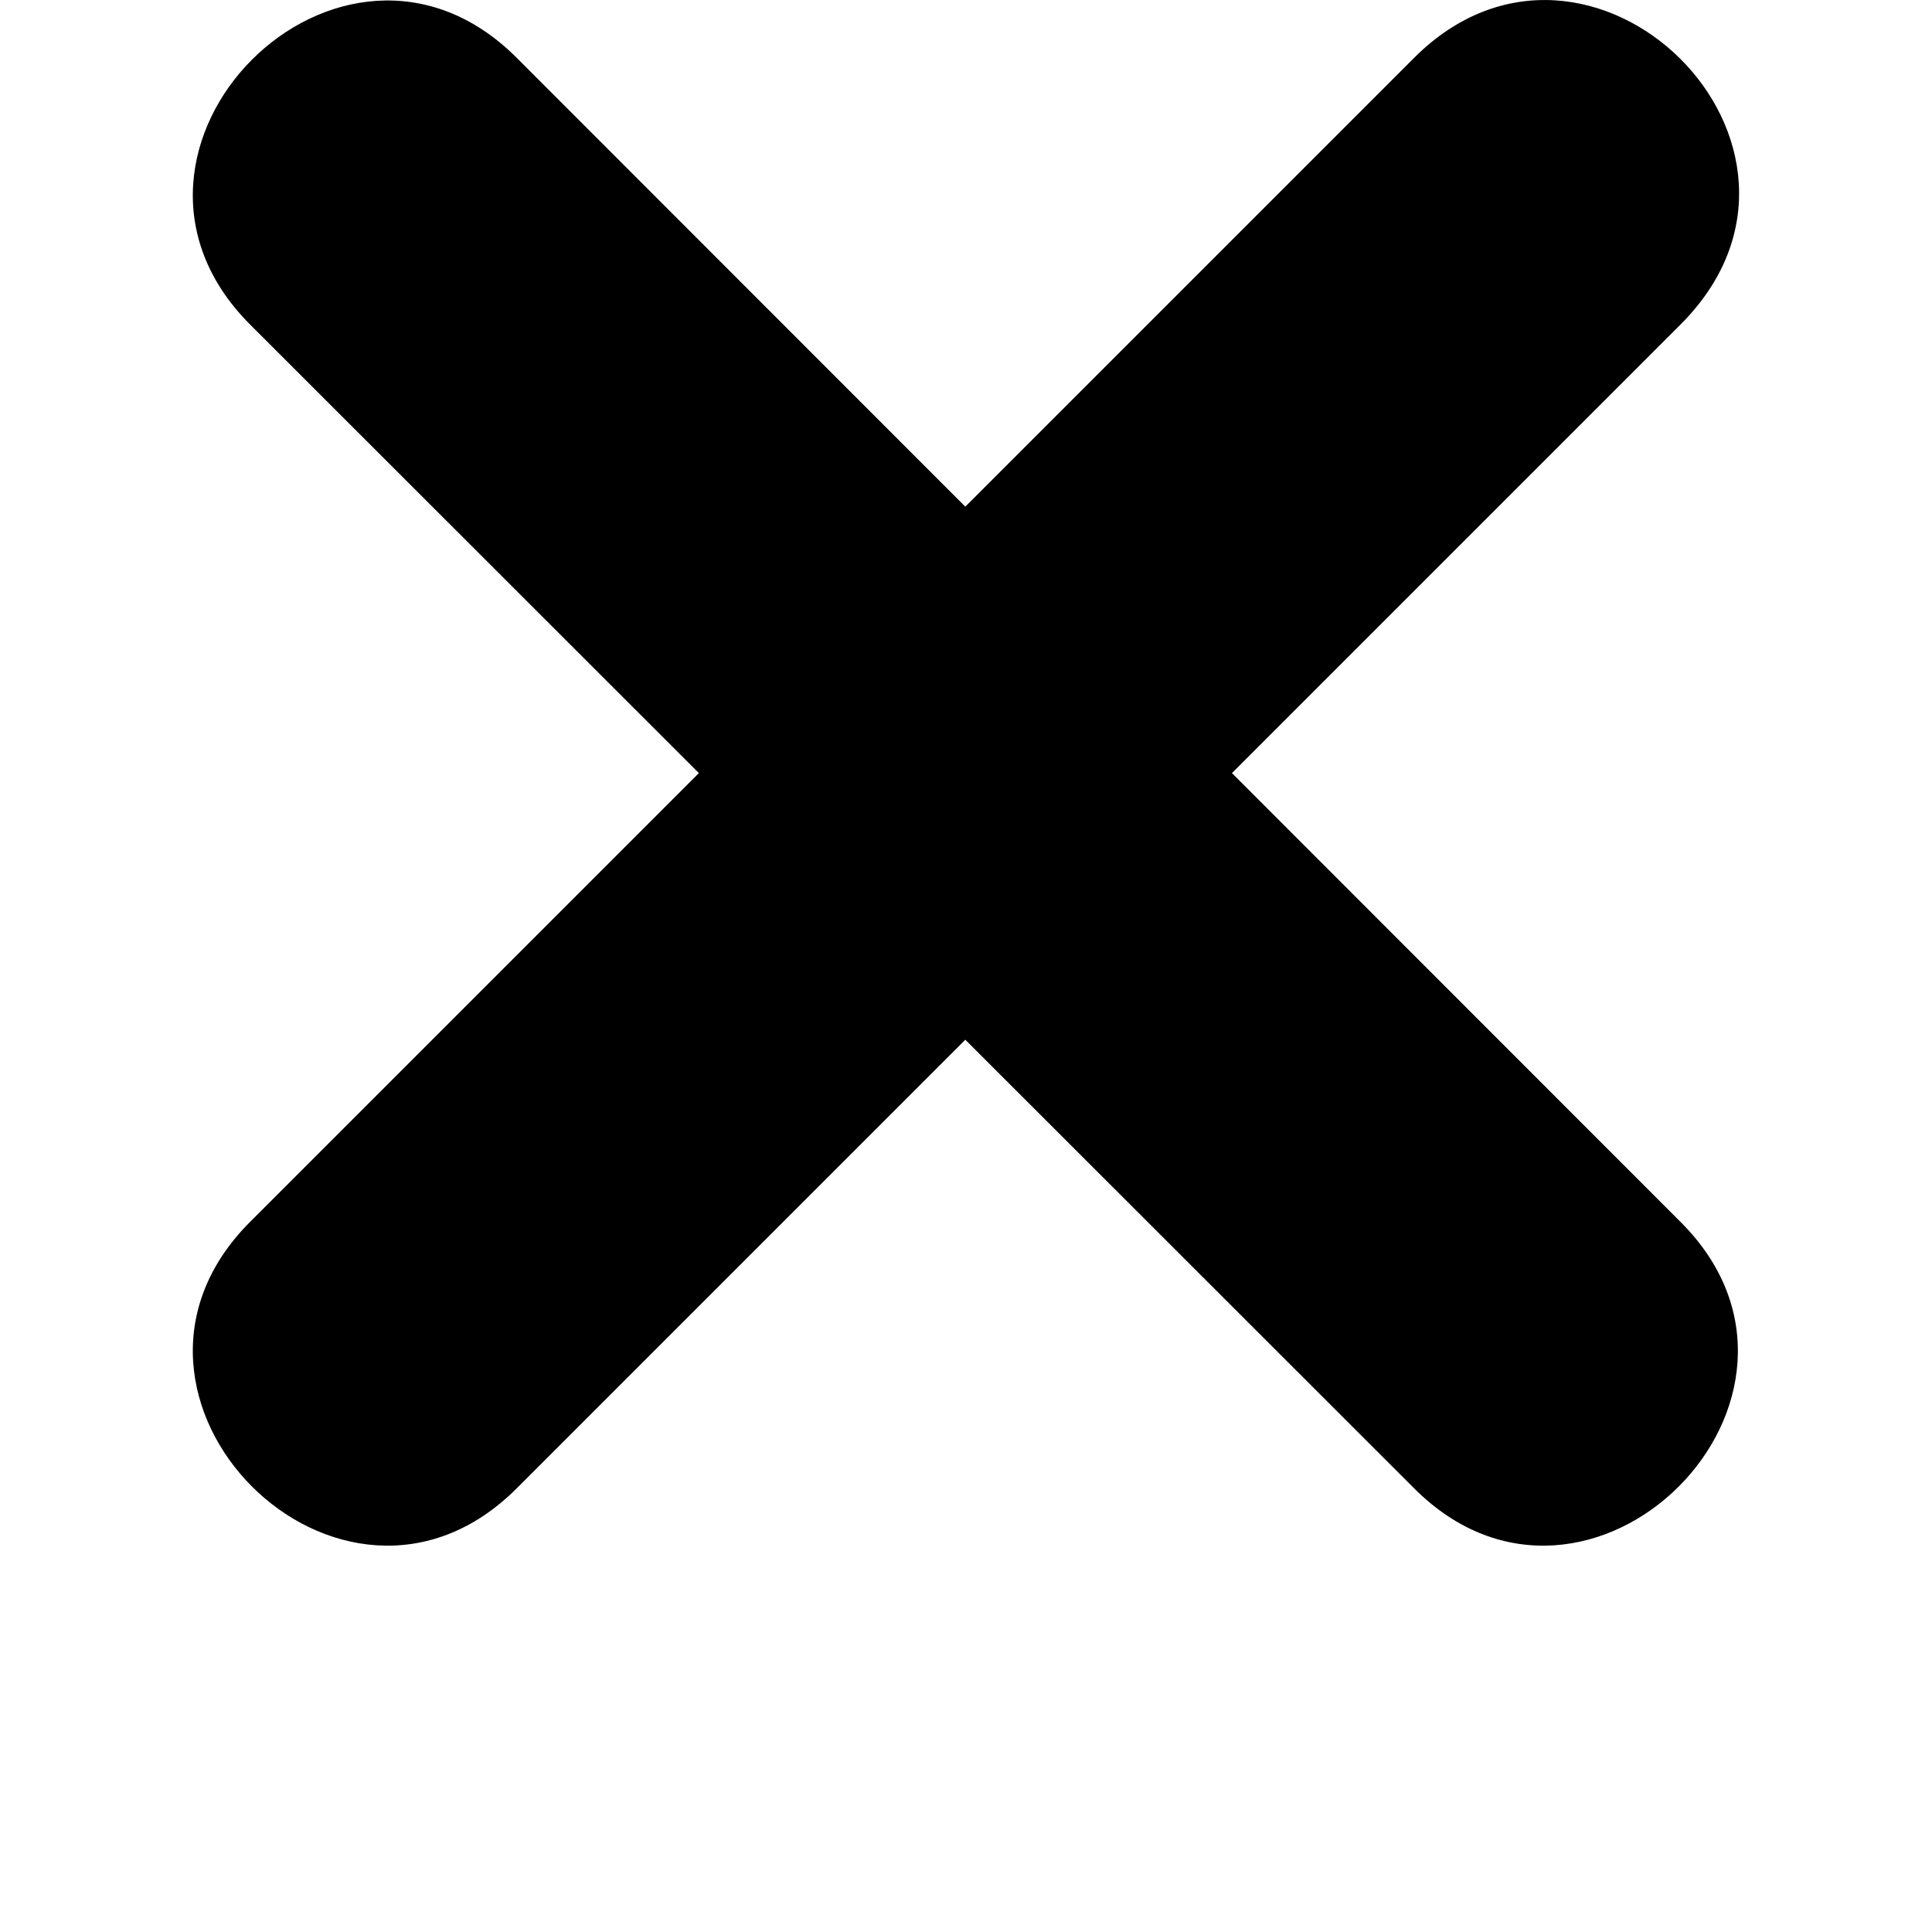 <?xml version="1.0" encoding="UTF-8"?>
<svg width="700pt" height="700pt" fill="none" version="1.1" viewBox="0 0 700 700" xmlns="http://www.w3.org/2000/svg" xmlns:xlink="http://www.w3.org/1999/xlink">
 <defs>
  <symbol id="r" overflow="visible">
   <path d="m0.344-0.031c-0.023 0.012-0.043 0.023-0.062 0.031-0.023 0.008-0.043 0.016-0.062 0.016-0.055 0-0.102-0.016-0.141-0.047-0.031-0.039-0.047-0.094-0.047-0.156 0-0.051 0.016-0.094 0.047-0.125 0.039-0.039 0.086-0.062 0.141-0.062 0.02 0 0.039 0.008 0.062 0.016 0.02 0 0.039 0.008 0.062 0.016v0.078c-0.023-0.02-0.043-0.031-0.062-0.031-0.012-0.008-0.027-0.016-0.047-0.016-0.031 0-0.059 0.012-0.078 0.031-0.023 0.023-0.031 0.055-0.031 0.094 0 0.043 0.008 0.074 0.031 0.094 0.02 0.023 0.047 0.031 0.078 0.031h0.047c0.02-0.008 0.039-0.02 0.062-0.031z"/>
  </symbol>
  <symbol id="c" overflow="visible">
   <path d="m0.25-0.203h-0.031c0-0.008-0.008-0.016-0.016-0.016-0.023 0-0.039 0.012-0.047 0.031-0.012 0.012-0.016 0.031-0.016 0.062v0.125h-0.094v-0.281h0.094v0.047c0.008-0.02 0.02-0.031 0.031-0.031 0.008-0.008 0.023-0.016 0.047-0.016h0.016 0.016z"/>
  </symbol>
  <symbol id="a" overflow="visible">
   <path d="m0.312-0.141v0.031h-0.203c0.008 0.023 0.02 0.039 0.031 0.047h0.047 0.062c0.02-0.008 0.039-0.02 0.062-0.031v0.078c-0.023 0-0.043 0.008-0.062 0.016-0.023 0.008-0.043 0.016-0.062 0.016-0.055 0-0.094-0.016-0.125-0.047-0.023-0.031-0.031-0.066-0.031-0.109 0-0.039 0.008-0.07 0.031-0.094 0.031-0.031 0.066-0.047 0.109-0.047 0.039 0 0.07 0.016 0.094 0.047 0.031 0.023 0.047 0.055 0.047 0.094zm-0.078-0.031c0-0.02-0.008-0.031-0.016-0.031-0.012-0.008-0.027-0.016-0.047-0.016-0.012 0-0.023 0.008-0.031 0.016-0.012 0-0.023 0.012-0.031 0.031z"/>
  </symbol>
  <symbol id="g" overflow="visible">
   <path d="m0.172-0.125c-0.023 0-0.039 0.008-0.047 0.016-0.012 0-0.016 0.008-0.016 0.016 0 0.012 0.004 0.023 0.016 0.031h0.031c0.02 0 0.035-0.004 0.047-0.016 0.008-0.008 0.016-0.02 0.016-0.031v-0.016zm0.125-0.031v0.156h-0.078v-0.047c-0.012 0.023-0.027 0.039-0.047 0.047-0.012 0.008-0.027 0.016-0.047 0.016-0.031 0-0.059-0.012-0.078-0.031-0.012-0.02-0.016-0.047-0.016-0.078s0.008-0.051 0.031-0.062c0.02-0.008 0.051-0.016 0.094-0.016h0.062v-0.016c0-0.008-0.008-0.016-0.016-0.016-0.012-0.008-0.031-0.016-0.062-0.016h-0.047c-0.023 0-0.039 0.008-0.047 0.016v-0.062c0.02-0.008 0.039-0.016 0.062-0.016h0.047c0.051 0 0.086 0.012 0.109 0.031 0.02 0.023 0.031 0.055 0.031 0.094z"/>
  </symbol>
  <symbol id="b" overflow="visible">
   <path d="m0.141-0.359v0.078h0.094v0.062h-0.094v0.125 0.031h0.031 0.047v0.062h-0.062c-0.043 0-0.074-0.004-0.094-0.016-0.012-0.02-0.016-0.047-0.016-0.078v-0.125h-0.031v-0.062h0.031v-0.078z"/>
  </symbol>
  <symbol id="i" overflow="visible">
   <path d="m0.234-0.234v-0.156h0.078v0.391h-0.078v-0.047c-0.012 0.023-0.027 0.039-0.047 0.047-0.012 0.008-0.027 0.016-0.047 0.016-0.031 0-0.059-0.016-0.078-0.047-0.023-0.031-0.031-0.066-0.031-0.109 0-0.039 0.008-0.07 0.031-0.094 0.02-0.031 0.047-0.047 0.078-0.047 0.02 0 0.035 0.008 0.047 0.016 0.02 0 0.035 0.012 0.047 0.031zm-0.062 0.172c0.02 0 0.035-0.004 0.047-0.016 0.008-0.008 0.016-0.031 0.016-0.062 0-0.02-0.008-0.035-0.016-0.047-0.012-0.02-0.027-0.031-0.047-0.031-0.023 0-0.039 0.012-0.047 0.031-0.012 0.012-0.016 0.027-0.016 0.047 0 0.031 0.004 0.055 0.016 0.062 0.008 0.012 0.023 0.016 0.047 0.016z"/>
  </symbol>
  <symbol id="h" overflow="visible">
   <path d="m0.188-0.062c0.02 0 0.035-0.004 0.047-0.016 0.008-0.008 0.016-0.031 0.016-0.062 0-0.02-0.008-0.035-0.016-0.047-0.012-0.02-0.027-0.031-0.047-0.031-0.023 0-0.039 0.012-0.047 0.031v0.047 0.062c0.008 0.012 0.023 0.016 0.047 0.016zm-0.047-0.172c0.008-0.02 0.02-0.031 0.031-0.031 0.02-0.008 0.035-0.016 0.047-0.016 0.039 0 0.07 0.016 0.094 0.047 0.02 0.023 0.031 0.055 0.031 0.094 0 0.043-0.012 0.078-0.031 0.109-0.023 0.031-0.055 0.047-0.094 0.047-0.012 0-0.027-0.008-0.047-0.016-0.012-0.008-0.023-0.023-0.031-0.047v0.047h-0.094v-0.391h0.094z"/>
  </symbol>
  <symbol id="f" overflow="visible">
   <path d="m0.016-0.281h0.078l0.078 0.188 0.062-0.188h0.094l-0.125 0.312c-0.012 0.031-0.027 0.051-0.047 0.062-0.012 0.008-0.027 0.016-0.047 0.016h-0.062v-0.062h0.031 0.031c0.008 0 0.016-0.012 0.016-0.031z"/>
  </symbol>
  <symbol id="e" overflow="visible">
   <path d="m0.047-0.109v-0.172h0.078v0.031 0.062 0.031 0.062c0.008 0 0.016 0.008 0.016 0.016v0.016h0.031c0.02 0 0.035-0.004 0.047-0.016 0.008-0.02 0.016-0.039 0.016-0.062v-0.141h0.078v0.281h-0.078v-0.047c-0.023 0.023-0.039 0.039-0.047 0.047-0.012 0.008-0.027 0.016-0.047 0.016-0.031 0-0.059-0.012-0.078-0.031-0.012-0.031-0.016-0.062-0.016-0.094z"/>
  </symbol>
  <symbol id="q" overflow="visible">
   <path d="m0.219-0.391v0.062h-0.047c-0.012 0-0.023 0.008-0.031 0.016v0.016 0.016h0.078v0.062h-0.078v0.219h-0.078v-0.219h-0.047v-0.062h0.047v-0.016c0-0.031 0.004-0.051 0.016-0.062 0.02-0.02 0.047-0.031 0.078-0.031z"/>
  </symbol>
  <symbol id="d" overflow="visible">
   <path d="m0.172-0.219c-0.023 0-0.039 0.008-0.047 0.016-0.012 0.012-0.016 0.031-0.016 0.062s0.004 0.055 0.016 0.062c0.008 0.012 0.023 0.016 0.047 0.016 0.02 0 0.035-0.004 0.047-0.016 0.008-0.008 0.016-0.031 0.016-0.062s-0.008-0.051-0.016-0.062c-0.012-0.008-0.027-0.016-0.047-0.016zm0-0.062c0.051 0 0.086 0.016 0.109 0.047 0.031 0.023 0.047 0.055 0.047 0.094 0 0.043-0.016 0.078-0.047 0.109-0.023 0.031-0.059 0.047-0.109 0.047-0.043 0-0.078-0.016-0.109-0.047-0.023-0.031-0.031-0.066-0.031-0.109 0-0.039 0.008-0.07 0.031-0.094 0.031-0.031 0.066-0.047 0.109-0.047z"/>
  </symbol>
  <symbol id="p" overflow="visible">
   <path d="m0.297-0.234 0.031-0.031c0.02-0.008 0.039-0.016 0.062-0.016 0.031 0 0.051 0.012 0.062 0.031 0.02 0.023 0.031 0.047 0.031 0.078v0.172h-0.094v-0.141-0.016c0-0.02-0.008-0.035-0.016-0.047 0-0.008-0.008-0.016-0.016-0.016-0.012 0-0.023 0.012-0.031 0.031-0.012 0.012-0.016 0.027-0.016 0.047v0.141h-0.094v-0.141c0-0.031-0.008-0.051-0.016-0.062 0-0.008-0.008-0.016-0.016-0.016-0.023 0-0.039 0.012-0.047 0.031v0.047 0.141h-0.094v-0.281h0.094v0.047c0.008-0.02 0.02-0.031 0.031-0.031 0.008-0.008 0.023-0.016 0.047-0.016 0.02 0 0.035 0.008 0.047 0.016 0.008 0.012 0.02 0.023 0.031 0.031z"/>
  </symbol>
  <symbol id="o" overflow="visible">
   <path d="m0.328-0.172v0.172h-0.094v-0.125-0.047c0-0.008-0.008-0.02-0.016-0.031h-0.016c0-0.008-0.008-0.016-0.016-0.016-0.012 0-0.023 0.012-0.031 0.031-0.012 0.012-0.016 0.027-0.016 0.047v0.141h-0.094v-0.391h0.094v0.156c0.008-0.02 0.02-0.031 0.031-0.031 0.02-0.008 0.035-0.016 0.047-0.016 0.031 0 0.055 0.012 0.078 0.031 0.02 0.023 0.031 0.047 0.031 0.078z"/>
  </symbol>
  <symbol id="n" overflow="visible">
   <path d="m0.047-0.375h0.109l0.125 0.25v-0.25h0.094v0.375h-0.109l-0.125-0.25v0.25h-0.094z"/>
  </symbol>
  <symbol id="m" overflow="visible">
   <path d="m0.328-0.172v0.172h-0.094v-0.125-0.047c0-0.008-0.008-0.02-0.016-0.031h-0.016c0-0.008-0.008-0.016-0.016-0.016-0.012 0-0.023 0.012-0.031 0.031-0.012 0.012-0.016 0.027-0.016 0.047v0.141h-0.094v-0.281h0.094v0.047c0.008-0.02 0.02-0.031 0.031-0.031 0.02-0.008 0.035-0.016 0.047-0.016 0.031 0 0.055 0.012 0.078 0.031 0.02 0.023 0.031 0.047 0.031 0.078z"/>
  </symbol>
  <symbol id="l" overflow="visible">
   <path d="m0.047-0.375h0.156c0.051 0 0.086 0.012 0.109 0.031 0.02 0.023 0.031 0.055 0.031 0.094 0 0.043-0.012 0.074-0.031 0.094-0.023 0.023-0.059 0.031-0.109 0.031h-0.062v0.125h-0.094zm0.094 0.078v0.094h0.062 0.031c0.008-0.008 0.016-0.023 0.016-0.047 0-0.02-0.008-0.031-0.016-0.031-0.012-0.008-0.023-0.016-0.031-0.016z"/>
  </symbol>
  <symbol id="k" overflow="visible">
   <path d="m0.047-0.281h0.094v0.266c0 0.039-0.012 0.07-0.031 0.094-0.023 0.02-0.047 0.031-0.078 0.031h-0.047v-0.062h0.016c0.02 0 0.031-0.008 0.031-0.016 0.008 0 0.016-0.016 0.016-0.047zm0-0.109h0.094v0.078h-0.094z"/>
  </symbol>
  <symbol id="j" overflow="visible">
   <path d="m0.266-0.266v0.062h-0.031c-0.012-0.008-0.027-0.016-0.047-0.016-0.023 0-0.043 0.012-0.062 0.031-0.012 0.012-0.016 0.027-0.016 0.047 0 0.023 0.004 0.043 0.016 0.062 0.02 0.012 0.039 0.016 0.062 0.016h0.047c0.008-0.008 0.02-0.016 0.031-0.016v0.062c-0.012 0.012-0.027 0.016-0.047 0.016-0.012 0.008-0.023 0.016-0.031 0.016-0.055 0-0.094-0.016-0.125-0.047-0.023-0.031-0.031-0.066-0.031-0.109 0-0.039 0.008-0.07 0.031-0.094 0.031-0.031 0.07-0.047 0.125-0.047h0.031c0.02 0 0.035 0.008 0.047 0.016z"/>
  </symbol>
 </defs>
 <g>
  <path d="m187.2 20.934 162.55 162.64 162.64-162.64c63.609-63.609 161.04 32.105 96.52 96.621l-162.55 162.55 162.55 162.64c63.508 63.406-33.113 160.03-96.52 96.52l-162.64-162.55-162.55 162.55c-63.508 63.508-160.03-33.113-96.621-96.52l162.64-162.64-162.64-162.55c-63.406-63.508 33.113-160.13 96.621-96.621z" fill="currentColor"/>
  <use x="69.848" y="561.508" xlink:href="#r"/>
  <use x="70.219" y="561.508" xlink:href="#c"/>
  <use x="70.465" y="561.508" xlink:href="#a"/>
  <use x="70.809" y="561.508" xlink:href="#g"/>
  <use x="71.148" y="561.508" xlink:href="#b"/>
  <use x="71.387" y="561.508" xlink:href="#a"/>
  <use x="71.73" y="561.508" xlink:href="#i"/>
  <use x="72.266" y="561.508" xlink:href="#h"/>
  <use x="72.625" y="561.508" xlink:href="#f"/>
  <use x="73.129" y="561.508" xlink:href="#g"/>
  <use x="73.469" y="561.508" xlink:href="#f"/>
  <use x="73.797" y="561.508" xlink:href="#e"/>
  <use x="69.848" y="562.012" xlink:href="#q"/>
  <use x="70.066" y="562.012" xlink:href="#c"/>
  <use x="70.316" y="562.012" xlink:href="#d"/>
  <use x="70.66" y="562.012" xlink:href="#p"/>
  <use x="71.363" y="562.012" xlink:href="#b"/>
  <use x="71.602" y="562.012" xlink:href="#o"/>
  <use x="71.961" y="562.012" xlink:href="#a"/>
  <use x="72.477" y="562.012" xlink:href="#n"/>
  <use x="72.898" y="562.012" xlink:href="#d"/>
  <use x="73.242" y="562.012" xlink:href="#e"/>
  <use x="73.602" y="562.012" xlink:href="#m"/>
  <use x="74.137" y="562.012" xlink:href="#l"/>
  <use x="74.504" y="562.012" xlink:href="#c"/>
  <use x="74.754" y="562.012" xlink:href="#d"/>
  <use x="75.098" y="562.012" xlink:href="#k"/>
  <use x="75.27" y="562.012" xlink:href="#a"/>
  <use x="75.613" y="562.012" xlink:href="#j"/>
  <use x="75.91" y="562.012" xlink:href="#b"/>
 </g>
</svg>
